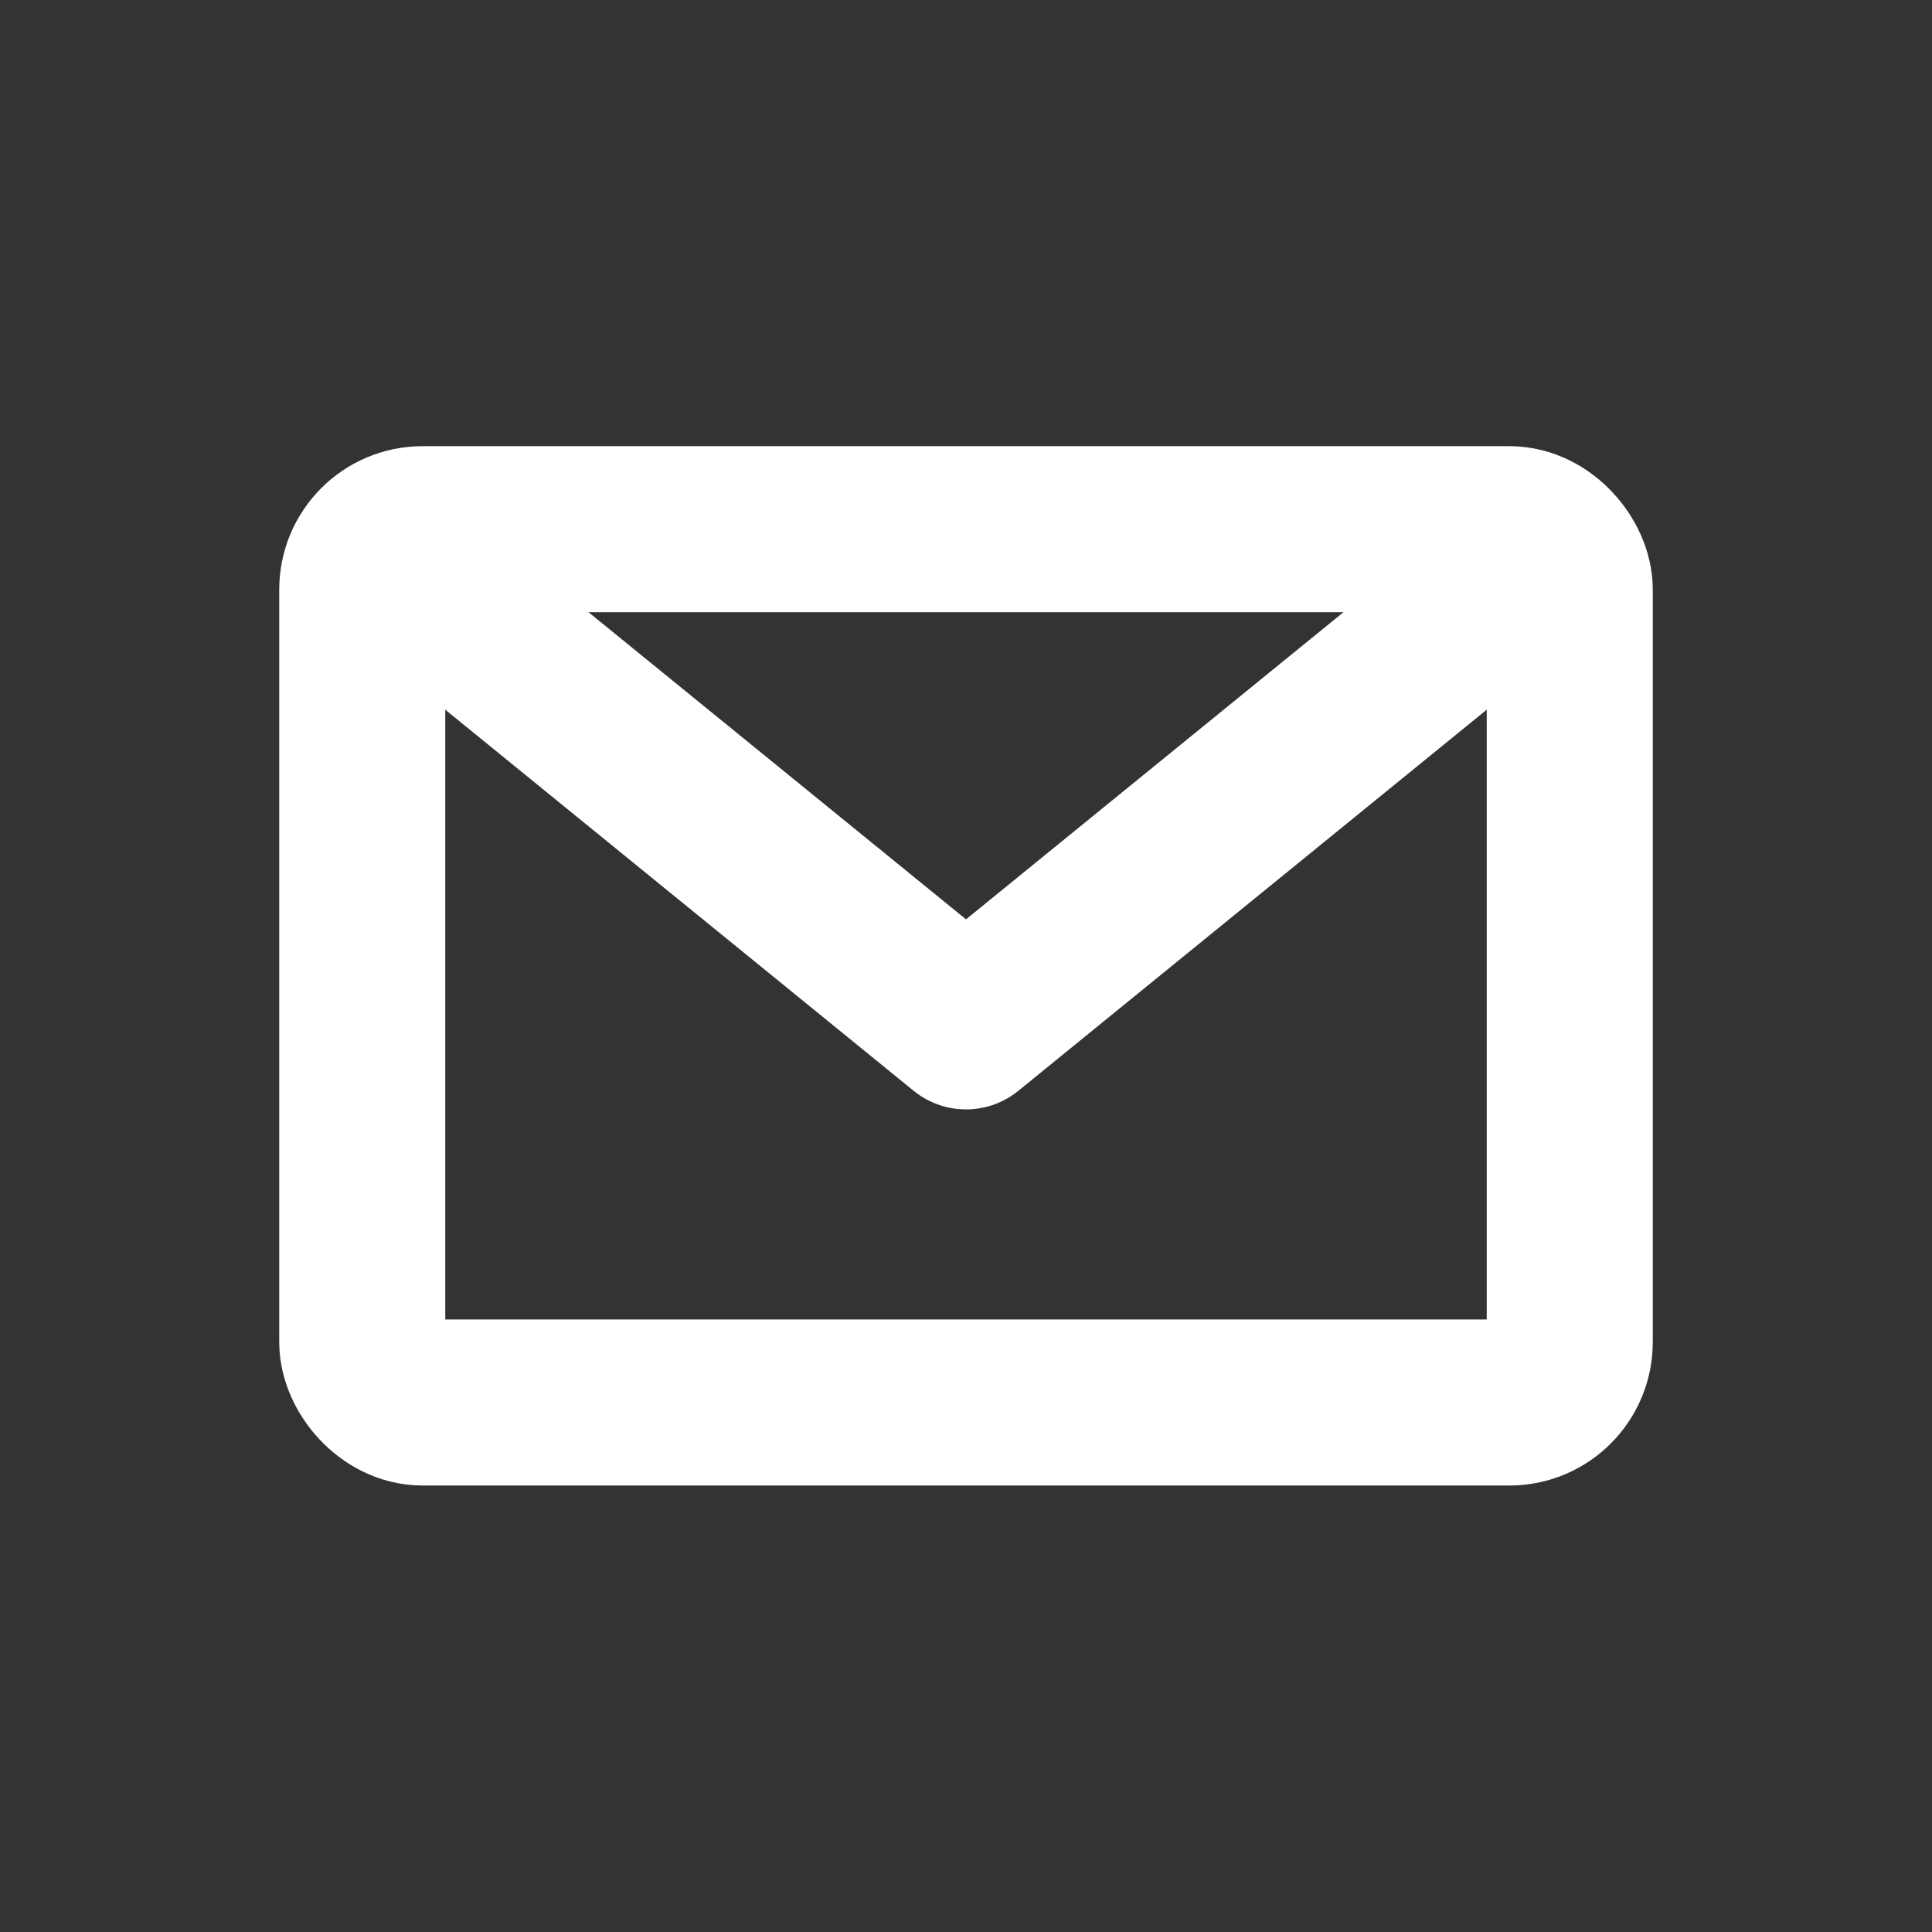 <svg width="64" height="64" xmlns="http://www.w3.org/2000/svg">
 <rect width="100%" height="100%" fill="#333333" stroke="none"/>
 <title/>

 <g>
  <title>background</title>
  <rect x="-1" y="-1" width="66" height="66" id="canvas_background" fill="none"/>
 </g>
 <g>
  <title>Layer 1</title>
  <rect class="cls-1" height="28.93" rx="2" ry="2" width="40" x="12" y="17.53" id="svg_1" fill="none" stroke="#ffffff" stroke-linecap="round" stroke-linejoin="round" stroke-width="5.5"/>
  <polyline class="cls-1" points="51 18.54 32 34 13 18.54" id="svg_2" fill="none" stroke="#ffffff" stroke-linecap="round" stroke-linejoin="round" stroke-width="5.5"/>
 </g>
</svg>